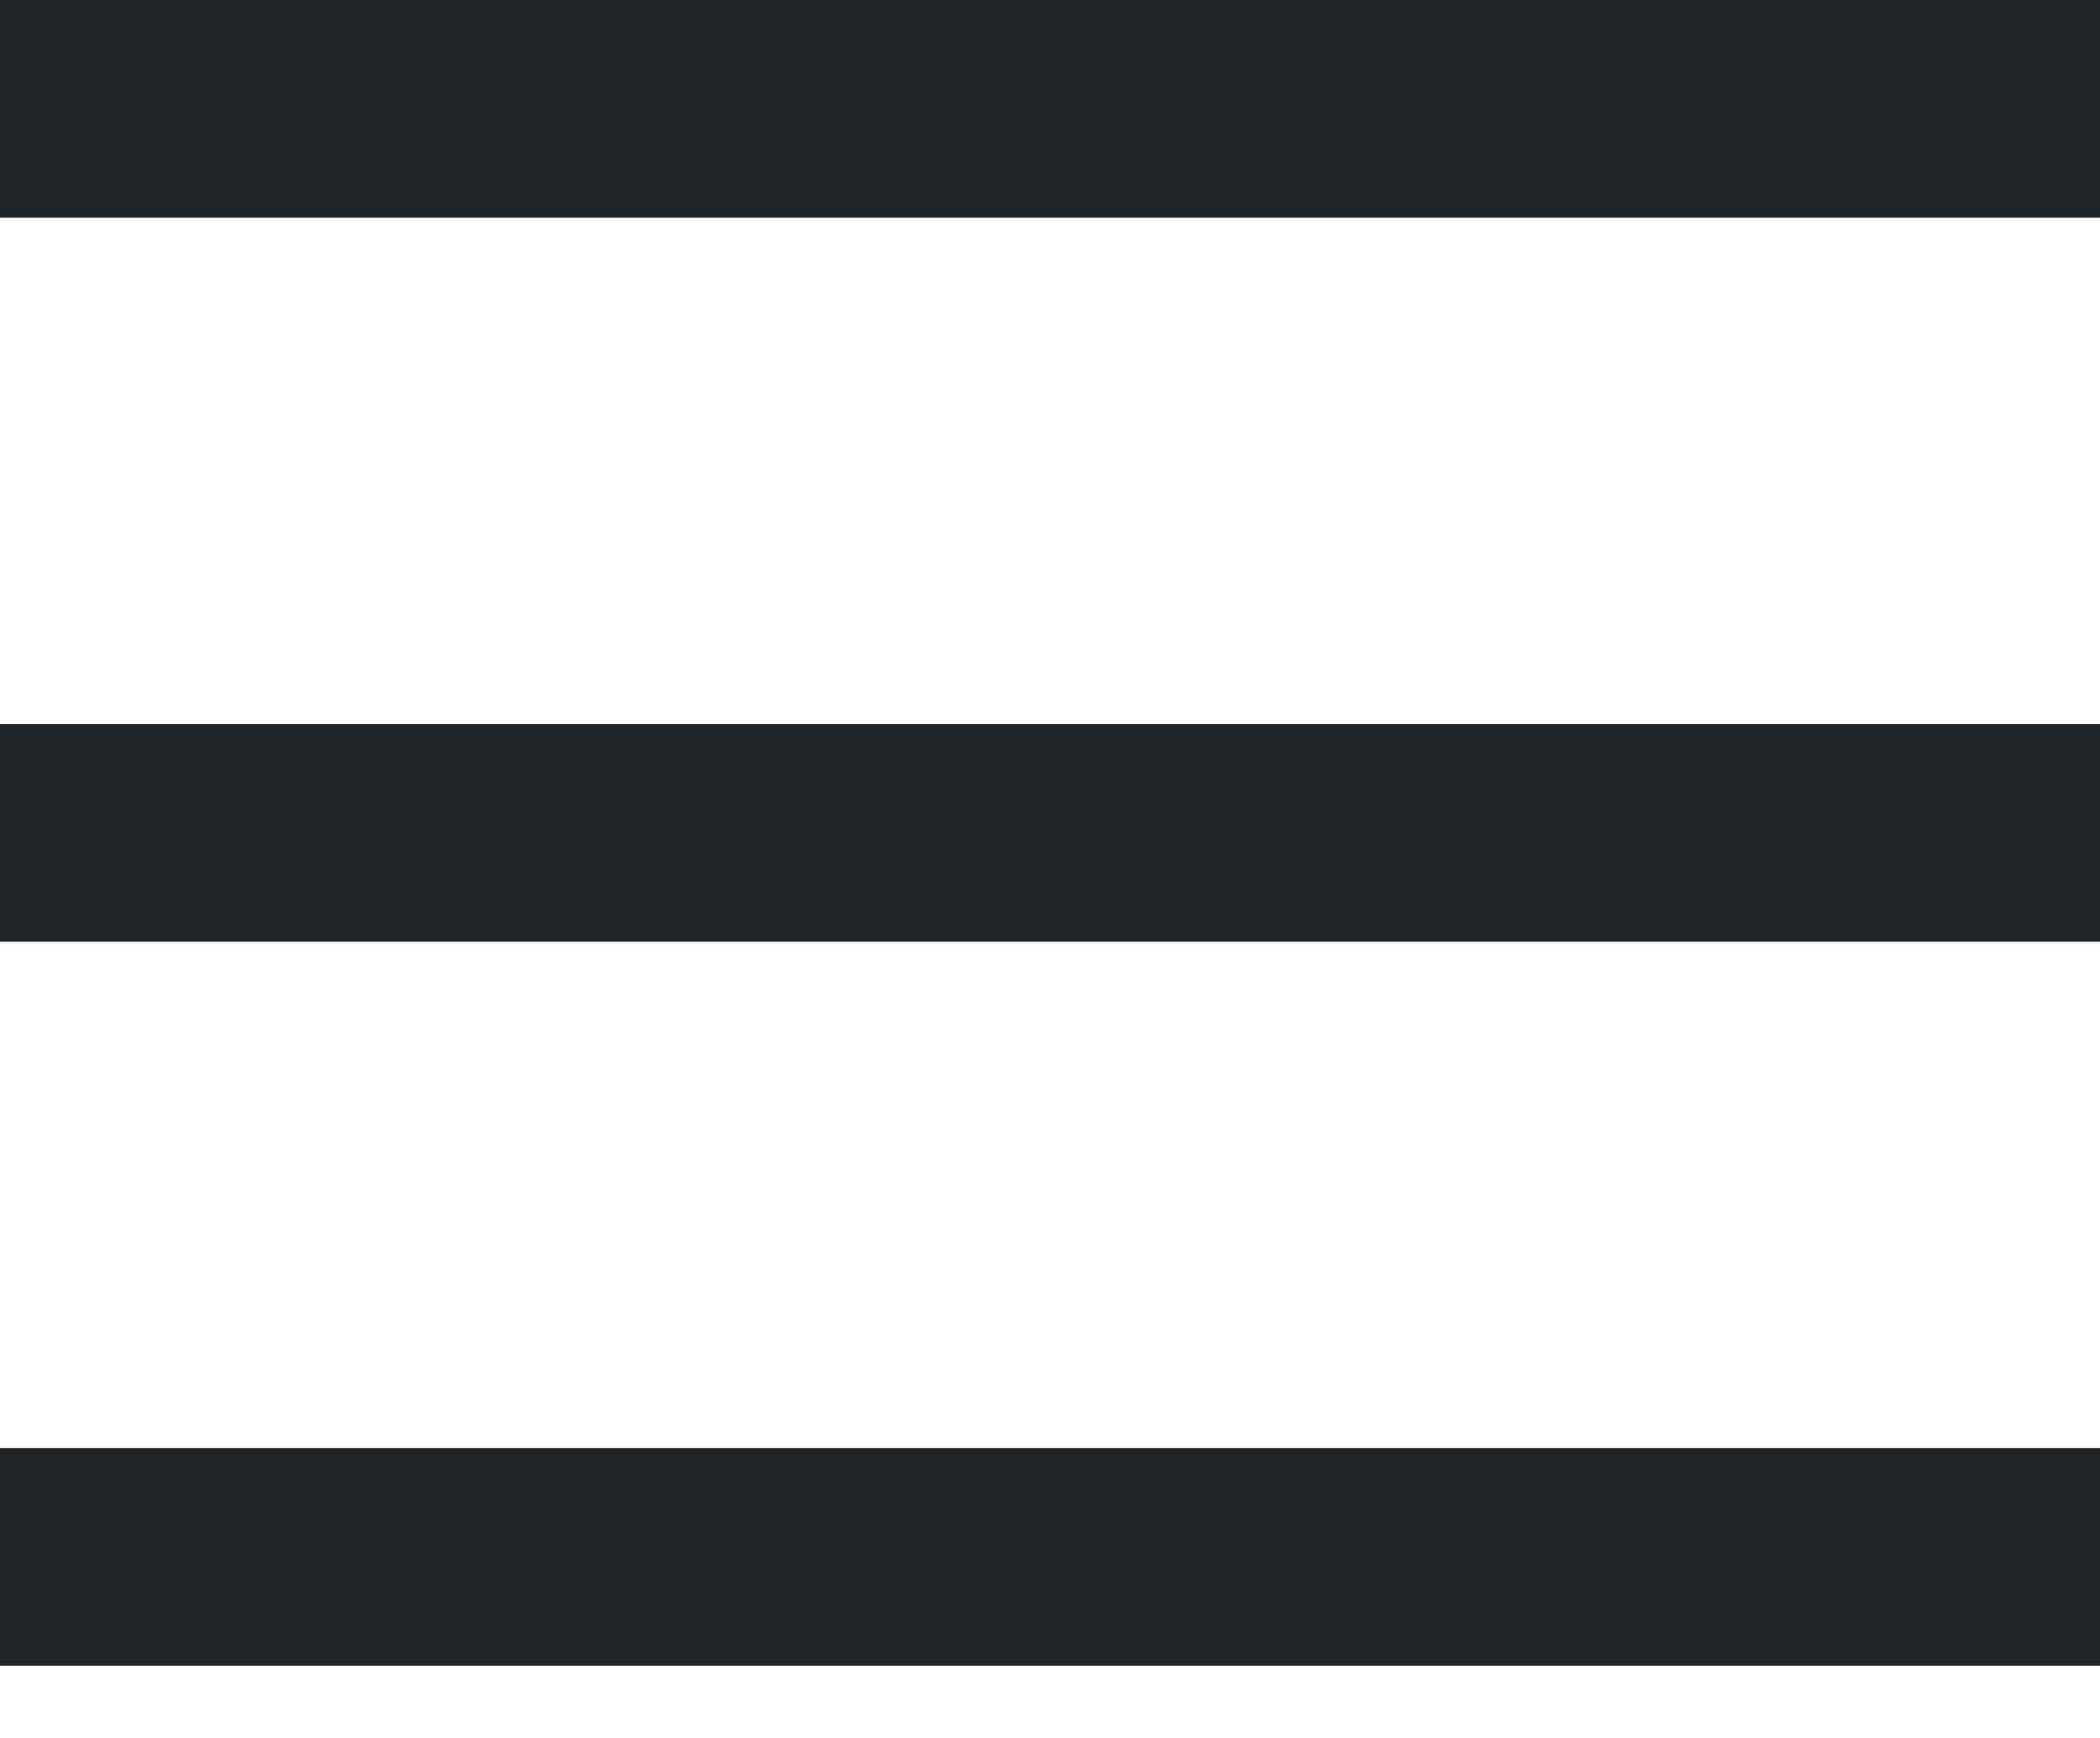 <?xml version="1.0" encoding="utf-8"?>
<svg version="1.1" id="Layer_2" xmlns="http://www.w3.org/2000/svg" xmlns:xlink="http://www.w3.org/1999/xlink" x="0px" y="0px"
	 width="29px" height="24px" viewBox="0 0 29 24" enable-background="new 0 0 29 24" xml:space="preserve">
<rect x="0" y="0" fill="#212529" width="29" height="3"/>
<rect x="0" y="10" fill="#212529" width="29" height="3"/>
<rect x="0" y="20" fill="#212529" width="29" height="3"/>
</svg>
